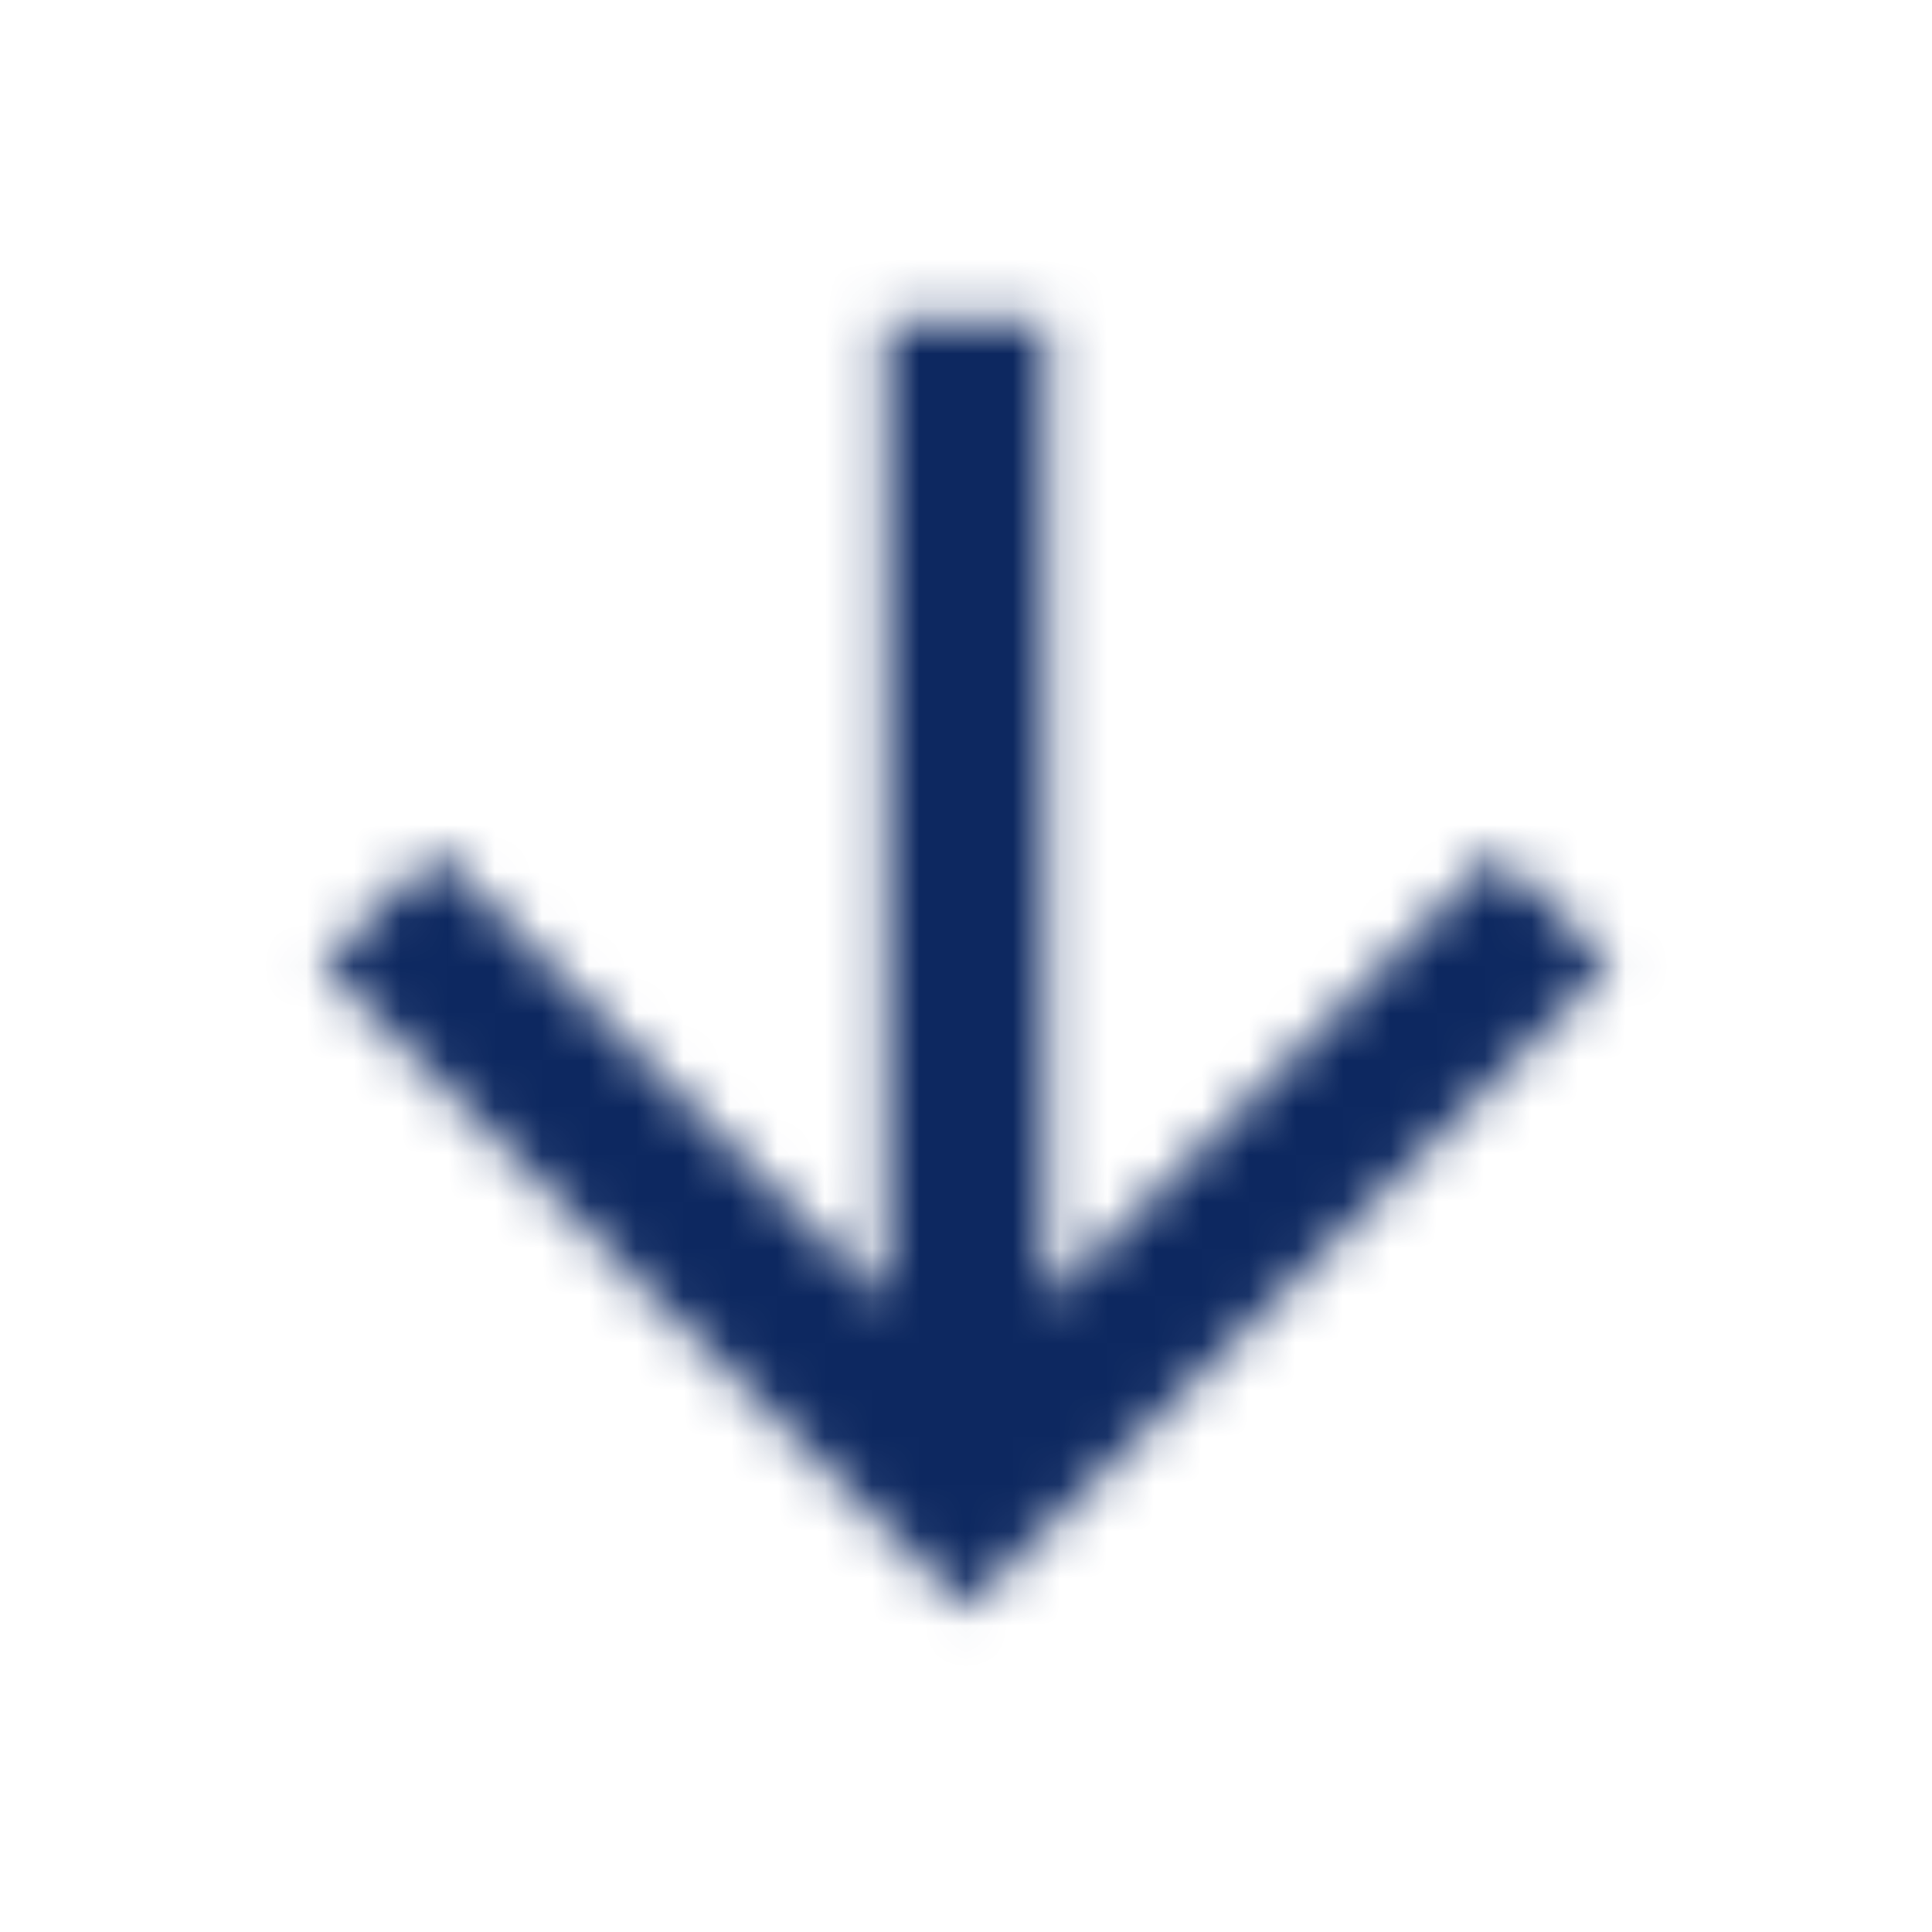 <svg width="41" height="41" viewBox="0 0 41 41" fill="none" xmlns="http://www.w3.org/2000/svg">
<mask id="mask0_45_310" style="mask-type:alpha" maskUnits="userSpaceOnUse" x="6" y="6" width="29" height="29">
<path fill-rule="evenodd" clip-rule="evenodd" d="M34.167 20.5L31.758 18.091L22.208 27.624V6.833H18.792V27.624L9.259 18.074L6.833 20.5L20.5 34.167L34.167 20.5Z" fill="white"/>
</mask>
<g mask="url(#mask0_45_310)">
<rect width="41" height="41" fill="#0D2860"/>
</g>
</svg>

